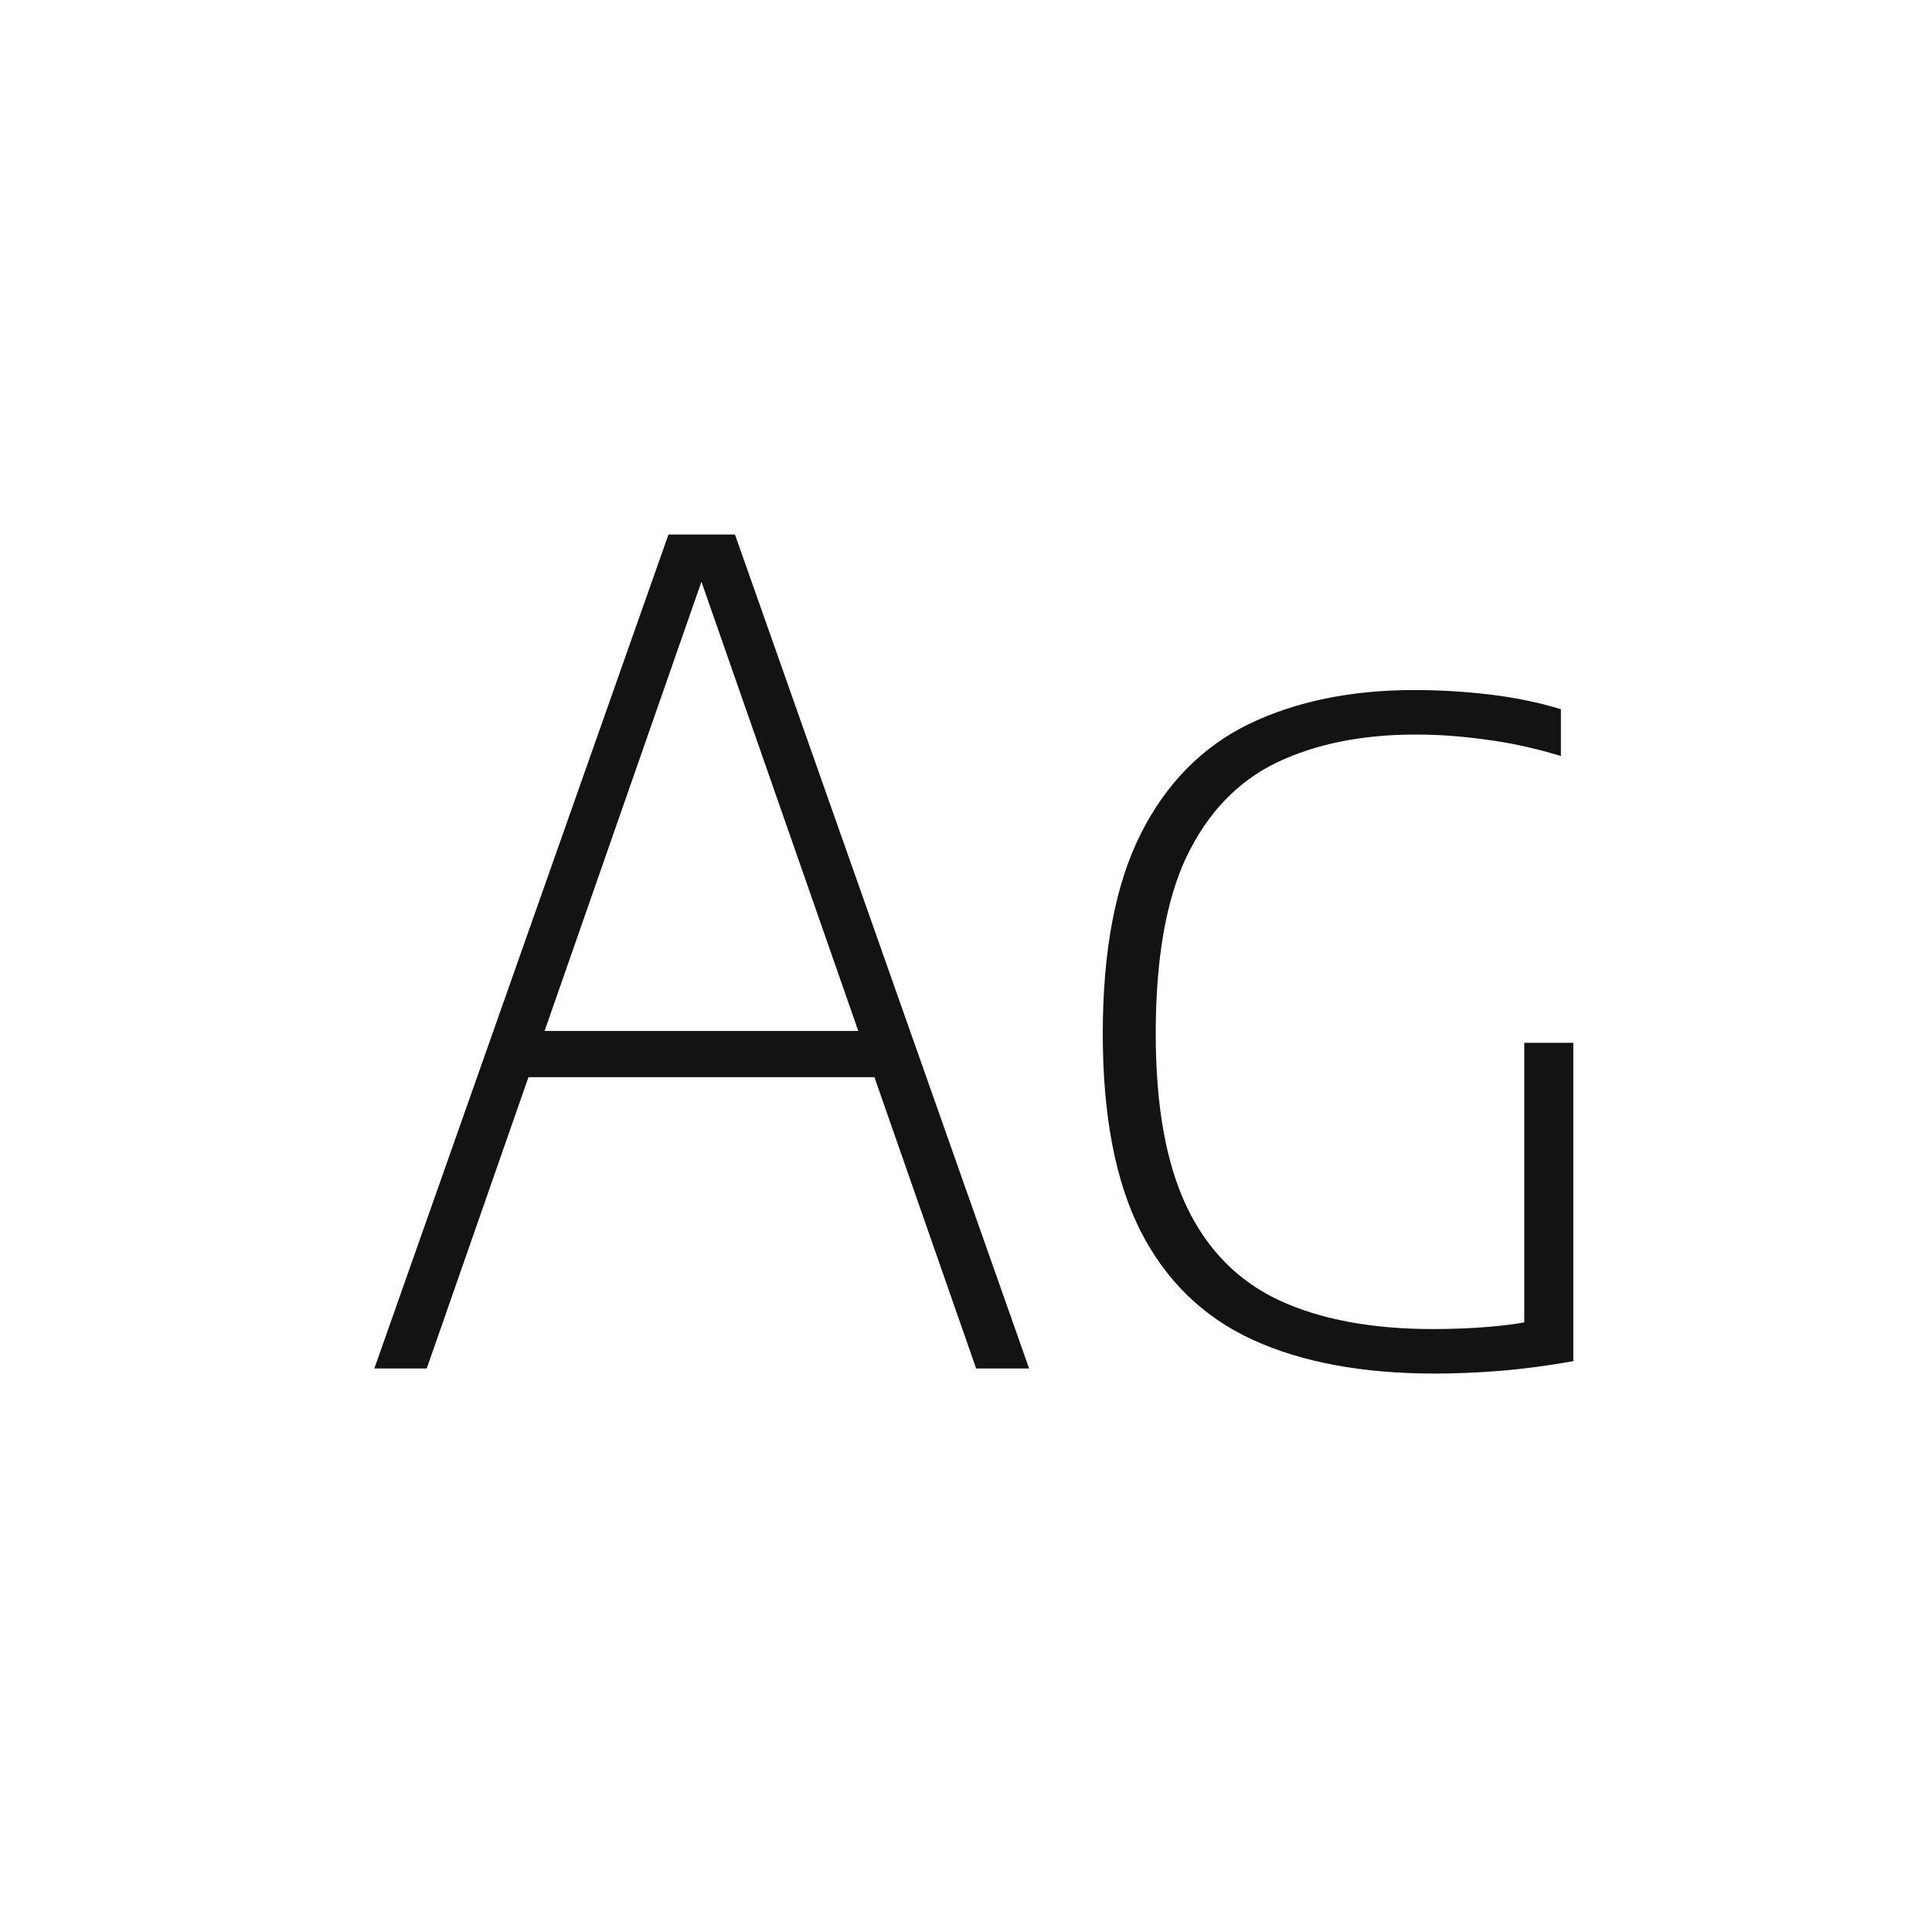 <svg width="24" height="24" viewBox="0 0 24 24" fill="none" xmlns="http://www.w3.org/2000/svg">
<path d="M4.65 17L8.304 6.64H9.13L12.784 17H12.126L8.626 6.976H8.801L5.301 17H4.65ZM6.323 13.381L6.484 12.807H10.95L11.118 13.381H6.323ZM17.822 17.063C16.926 17.063 16.172 16.923 15.561 16.643C14.95 16.363 14.486 15.913 14.168 15.292C13.855 14.671 13.699 13.855 13.699 12.842C13.699 11.806 13.858 10.975 14.175 10.35C14.492 9.725 14.941 9.272 15.519 8.992C16.102 8.712 16.786 8.572 17.57 8.572C17.887 8.572 18.2 8.591 18.508 8.628C18.821 8.665 19.115 8.726 19.39 8.81V9.391C19.064 9.293 18.753 9.225 18.459 9.188C18.165 9.146 17.873 9.125 17.584 9.125C16.917 9.125 16.34 9.242 15.855 9.475C15.374 9.708 15.004 10.096 14.742 10.637C14.486 11.174 14.357 11.909 14.357 12.842C14.357 13.738 14.486 14.454 14.742 14.991C14.999 15.528 15.382 15.915 15.89 16.153C16.404 16.391 17.041 16.51 17.801 16.51C18.039 16.51 18.273 16.501 18.501 16.482C18.73 16.463 18.947 16.431 19.152 16.384L18.935 16.65V12.954H19.544V16.909C19.227 16.965 18.928 17.005 18.648 17.028C18.368 17.051 18.093 17.063 17.822 17.063Z" fill="#131313"/>
</svg>
